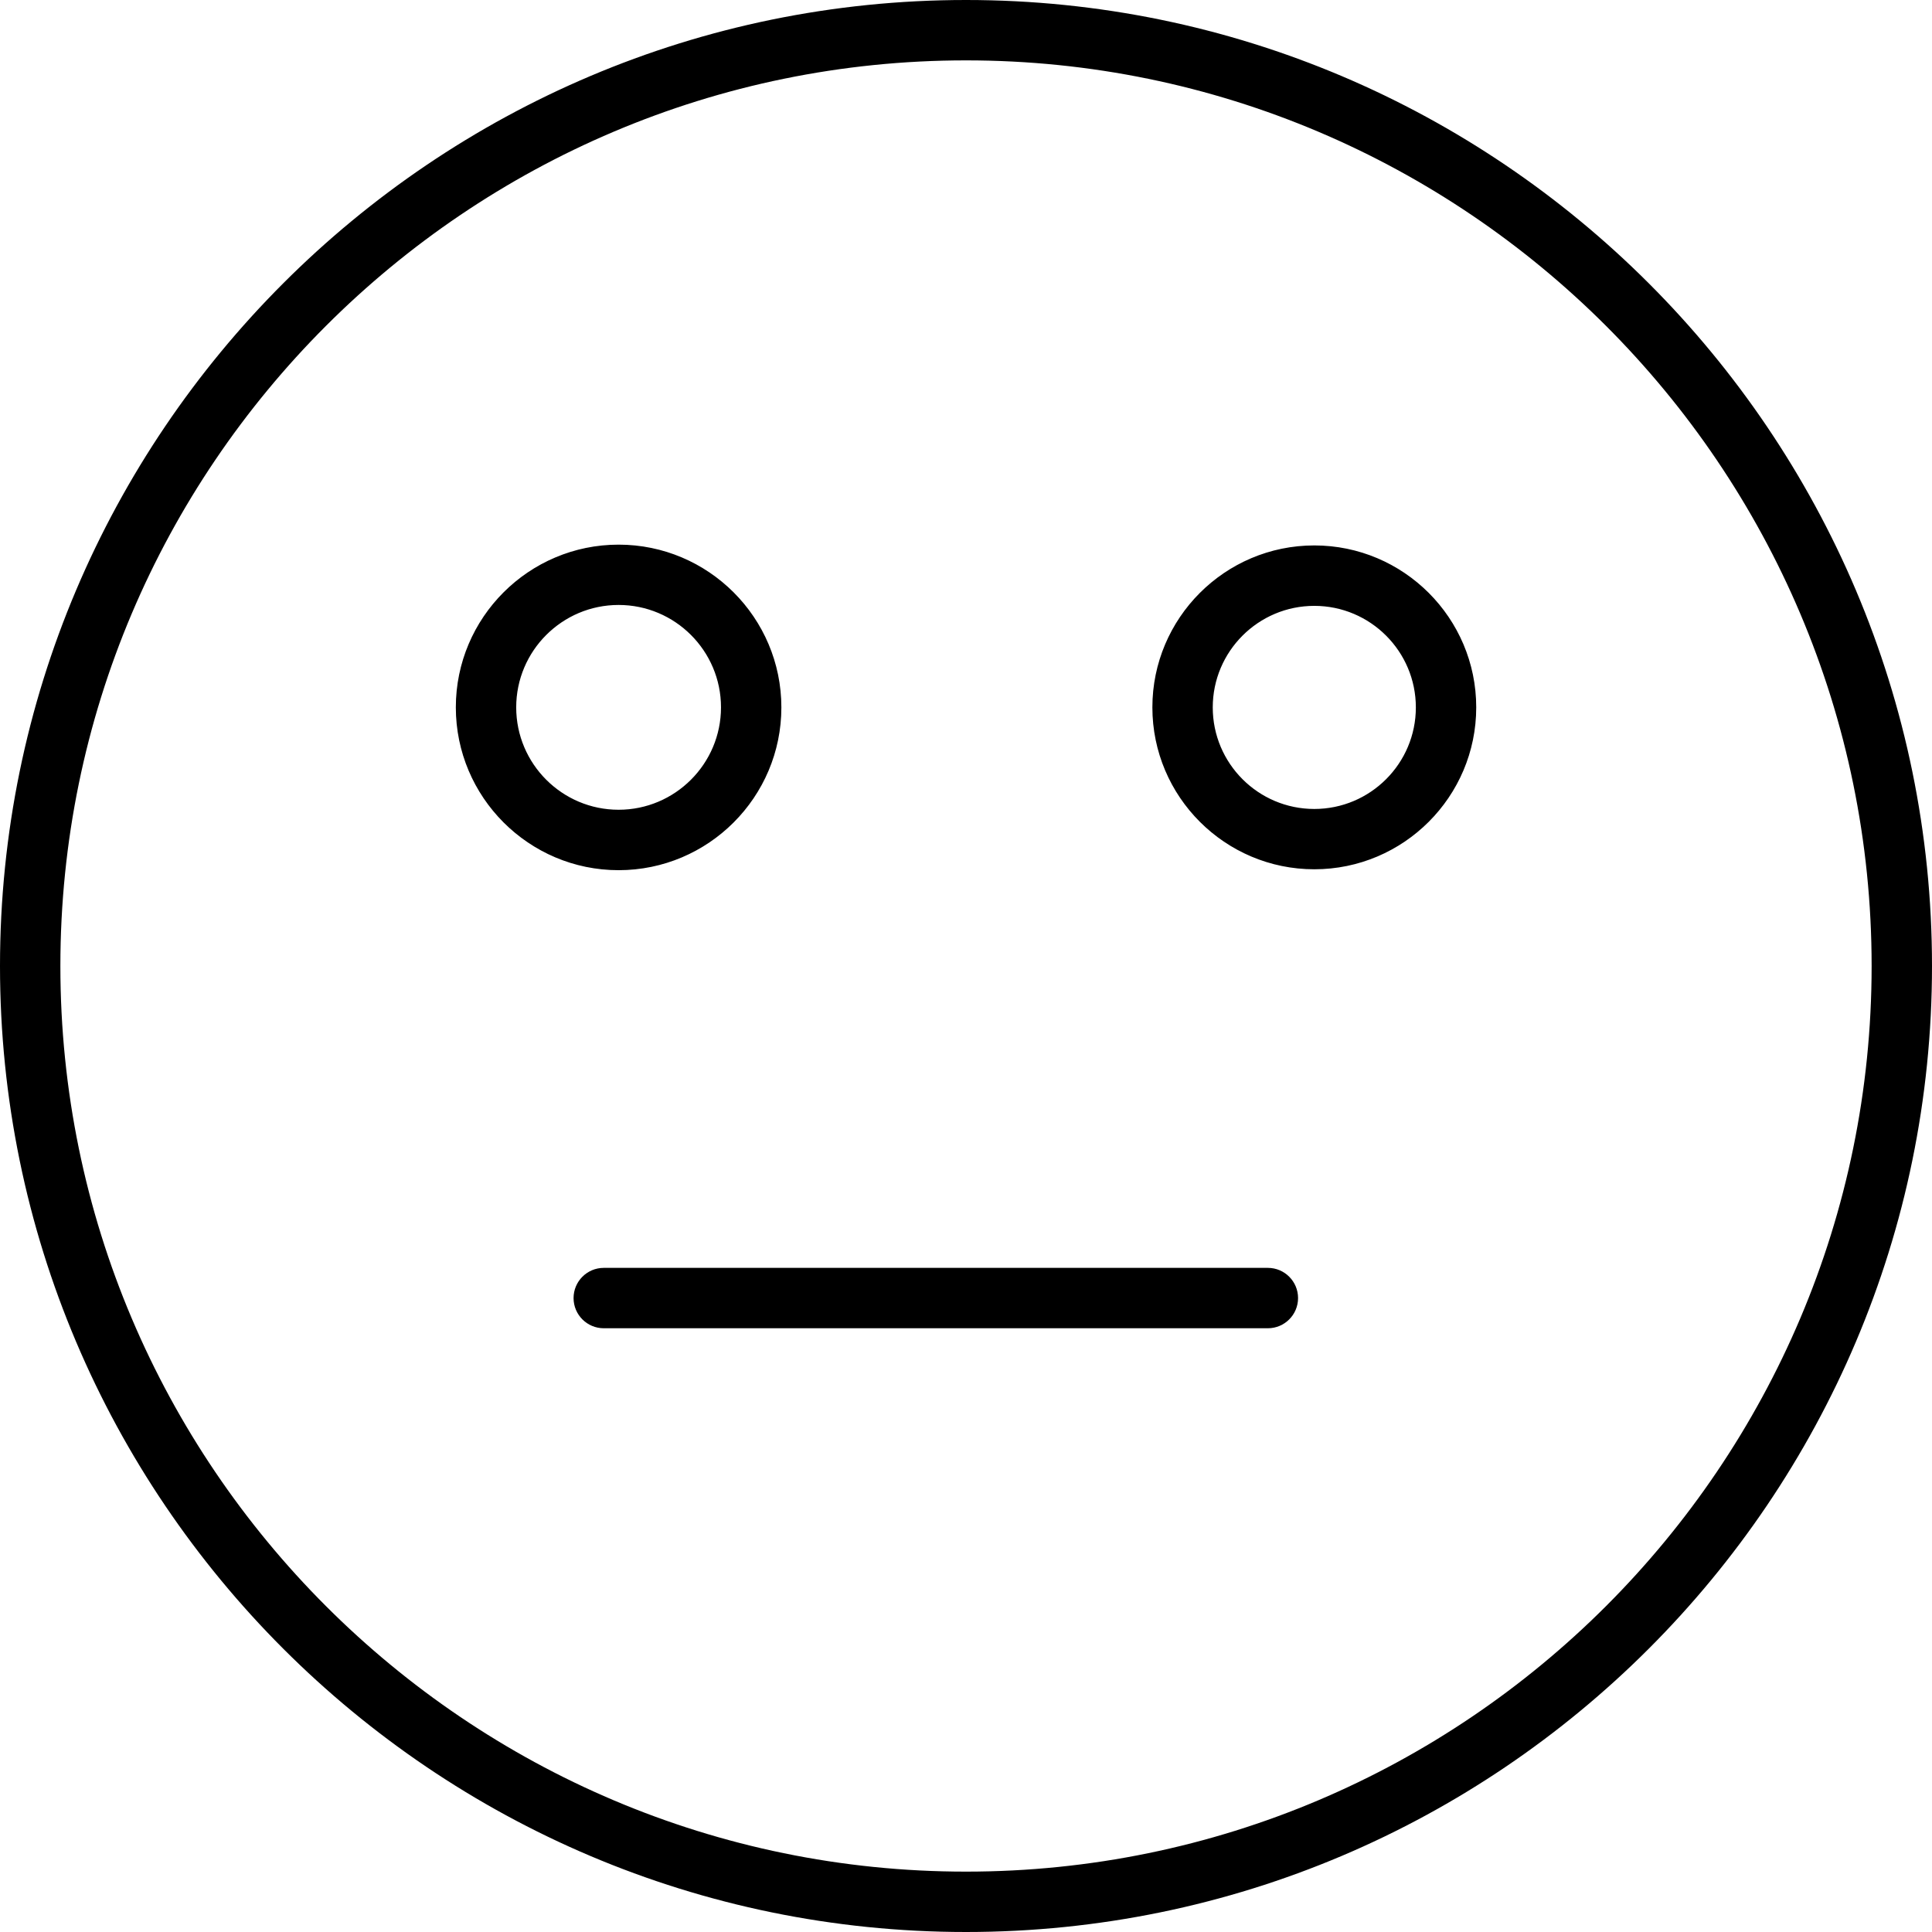 <!-- Generated by IcoMoon.io -->
<svg version="1.1" xmlns="http://www.w3.org/2000/svg" width="32" height="32" viewBox="0 0 32 32">
<title>emo-normal</title>
<path d="M10.246 14.413c1.486 0 2.696-1.209 2.696-2.696s-1.21-2.696-2.696-2.696-2.696 1.208-2.696 2.695 1.21 2.697 2.696 2.697zM10.246 10.020c0.936 0 1.696 0.761 1.696 1.696s-0.761 1.696-1.696 1.696-1.696-0.76-1.696-1.696 0.761-1.696 1.696-1.696zM21.769 14.398c1.479 0 2.682-1.203 2.682-2.682s-1.203-2.682-2.682-2.682-2.682 1.203-2.682 2.682c0 1.479 1.203 2.682 2.682 2.682zM21.769 10.035c0.928 0 1.682 0.754 1.682 1.682s-0.754 1.682-1.682 1.682-1.682-0.754-1.682-1.682c0-0.928 0.754-1.682 1.682-1.682zM16 32c8.822 0 16-7.178 16-16s-7.178-16-16-16-16 7.178-16 16 7.178 16 16 16zM16 1c8.271 0 15 6.729 15 15s-6.729 15-15 15-15-6.729-15-15 6.729-15 15-15zM9.5 21.5c0 0.276 0.224 0.5 0.5 0.5h11c0.276 0 0.5-0.224 0.5-0.5s-0.224-0.5-0.5-0.5h-11c-0.276 0-0.5 0.224-0.5 0.5z"></path>
</svg>
